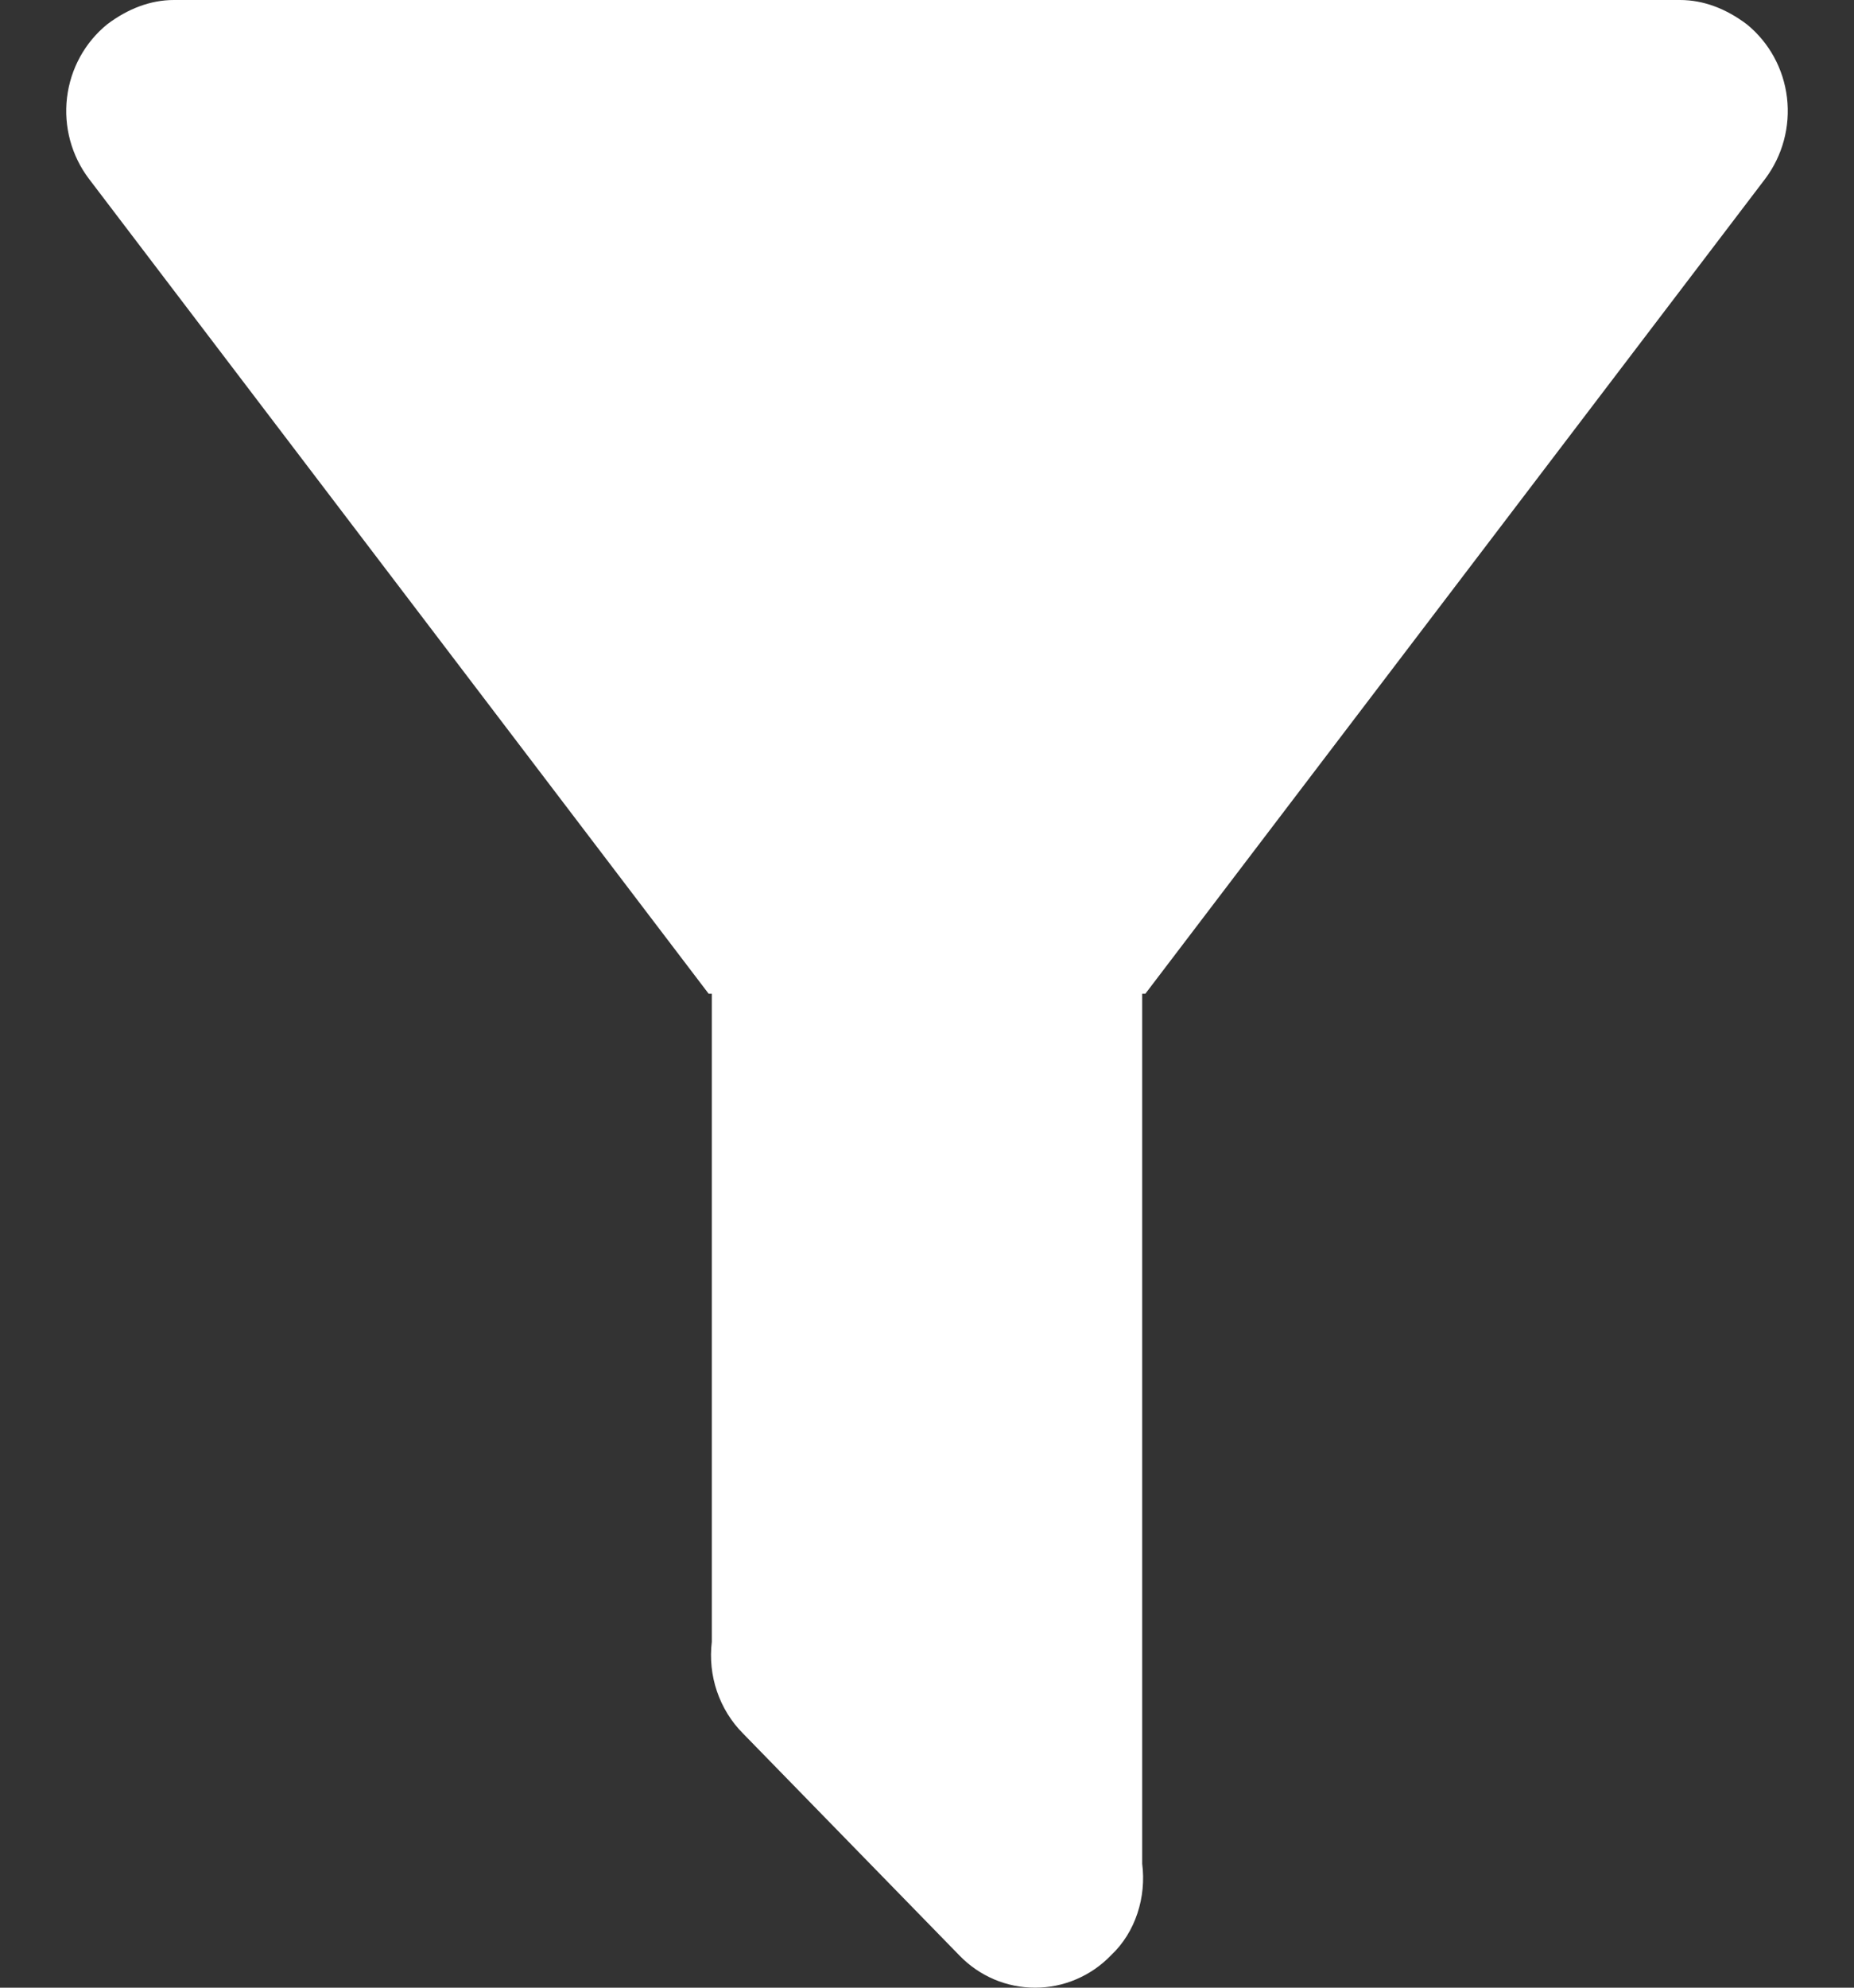 <svg width="14" height="15" viewBox="0 0 14 15" fill="none" xmlns="http://www.w3.org/2000/svg">
<rect x="0" y="0" width="14" height="15" fill="#333333" stroke="none"/>
<path d="M8.625 7.499V14.065C8.657 14.315 8.576 14.581 8.389 14.756C8.314 14.834 8.225 14.895 8.126 14.937C8.028 14.979 7.923 15 7.816 15C7.71 15 7.605 14.979 7.506 14.937C7.408 14.895 7.319 14.834 7.244 14.756L5.611 13.082C5.522 12.993 5.455 12.884 5.414 12.764C5.373 12.644 5.36 12.516 5.375 12.39V7.499H5.351L0.672 1.35C0.54 1.176 0.48 0.956 0.506 0.737C0.532 0.519 0.641 0.32 0.81 0.183C0.964 0.067 1.135 0 1.313 0H12.687C12.865 0 13.036 0.067 13.19 0.183C13.359 0.32 13.468 0.519 13.494 0.737C13.52 0.956 13.46 1.176 13.329 1.35L8.649 7.499H8.625Z" fill="white"/>
</svg>
